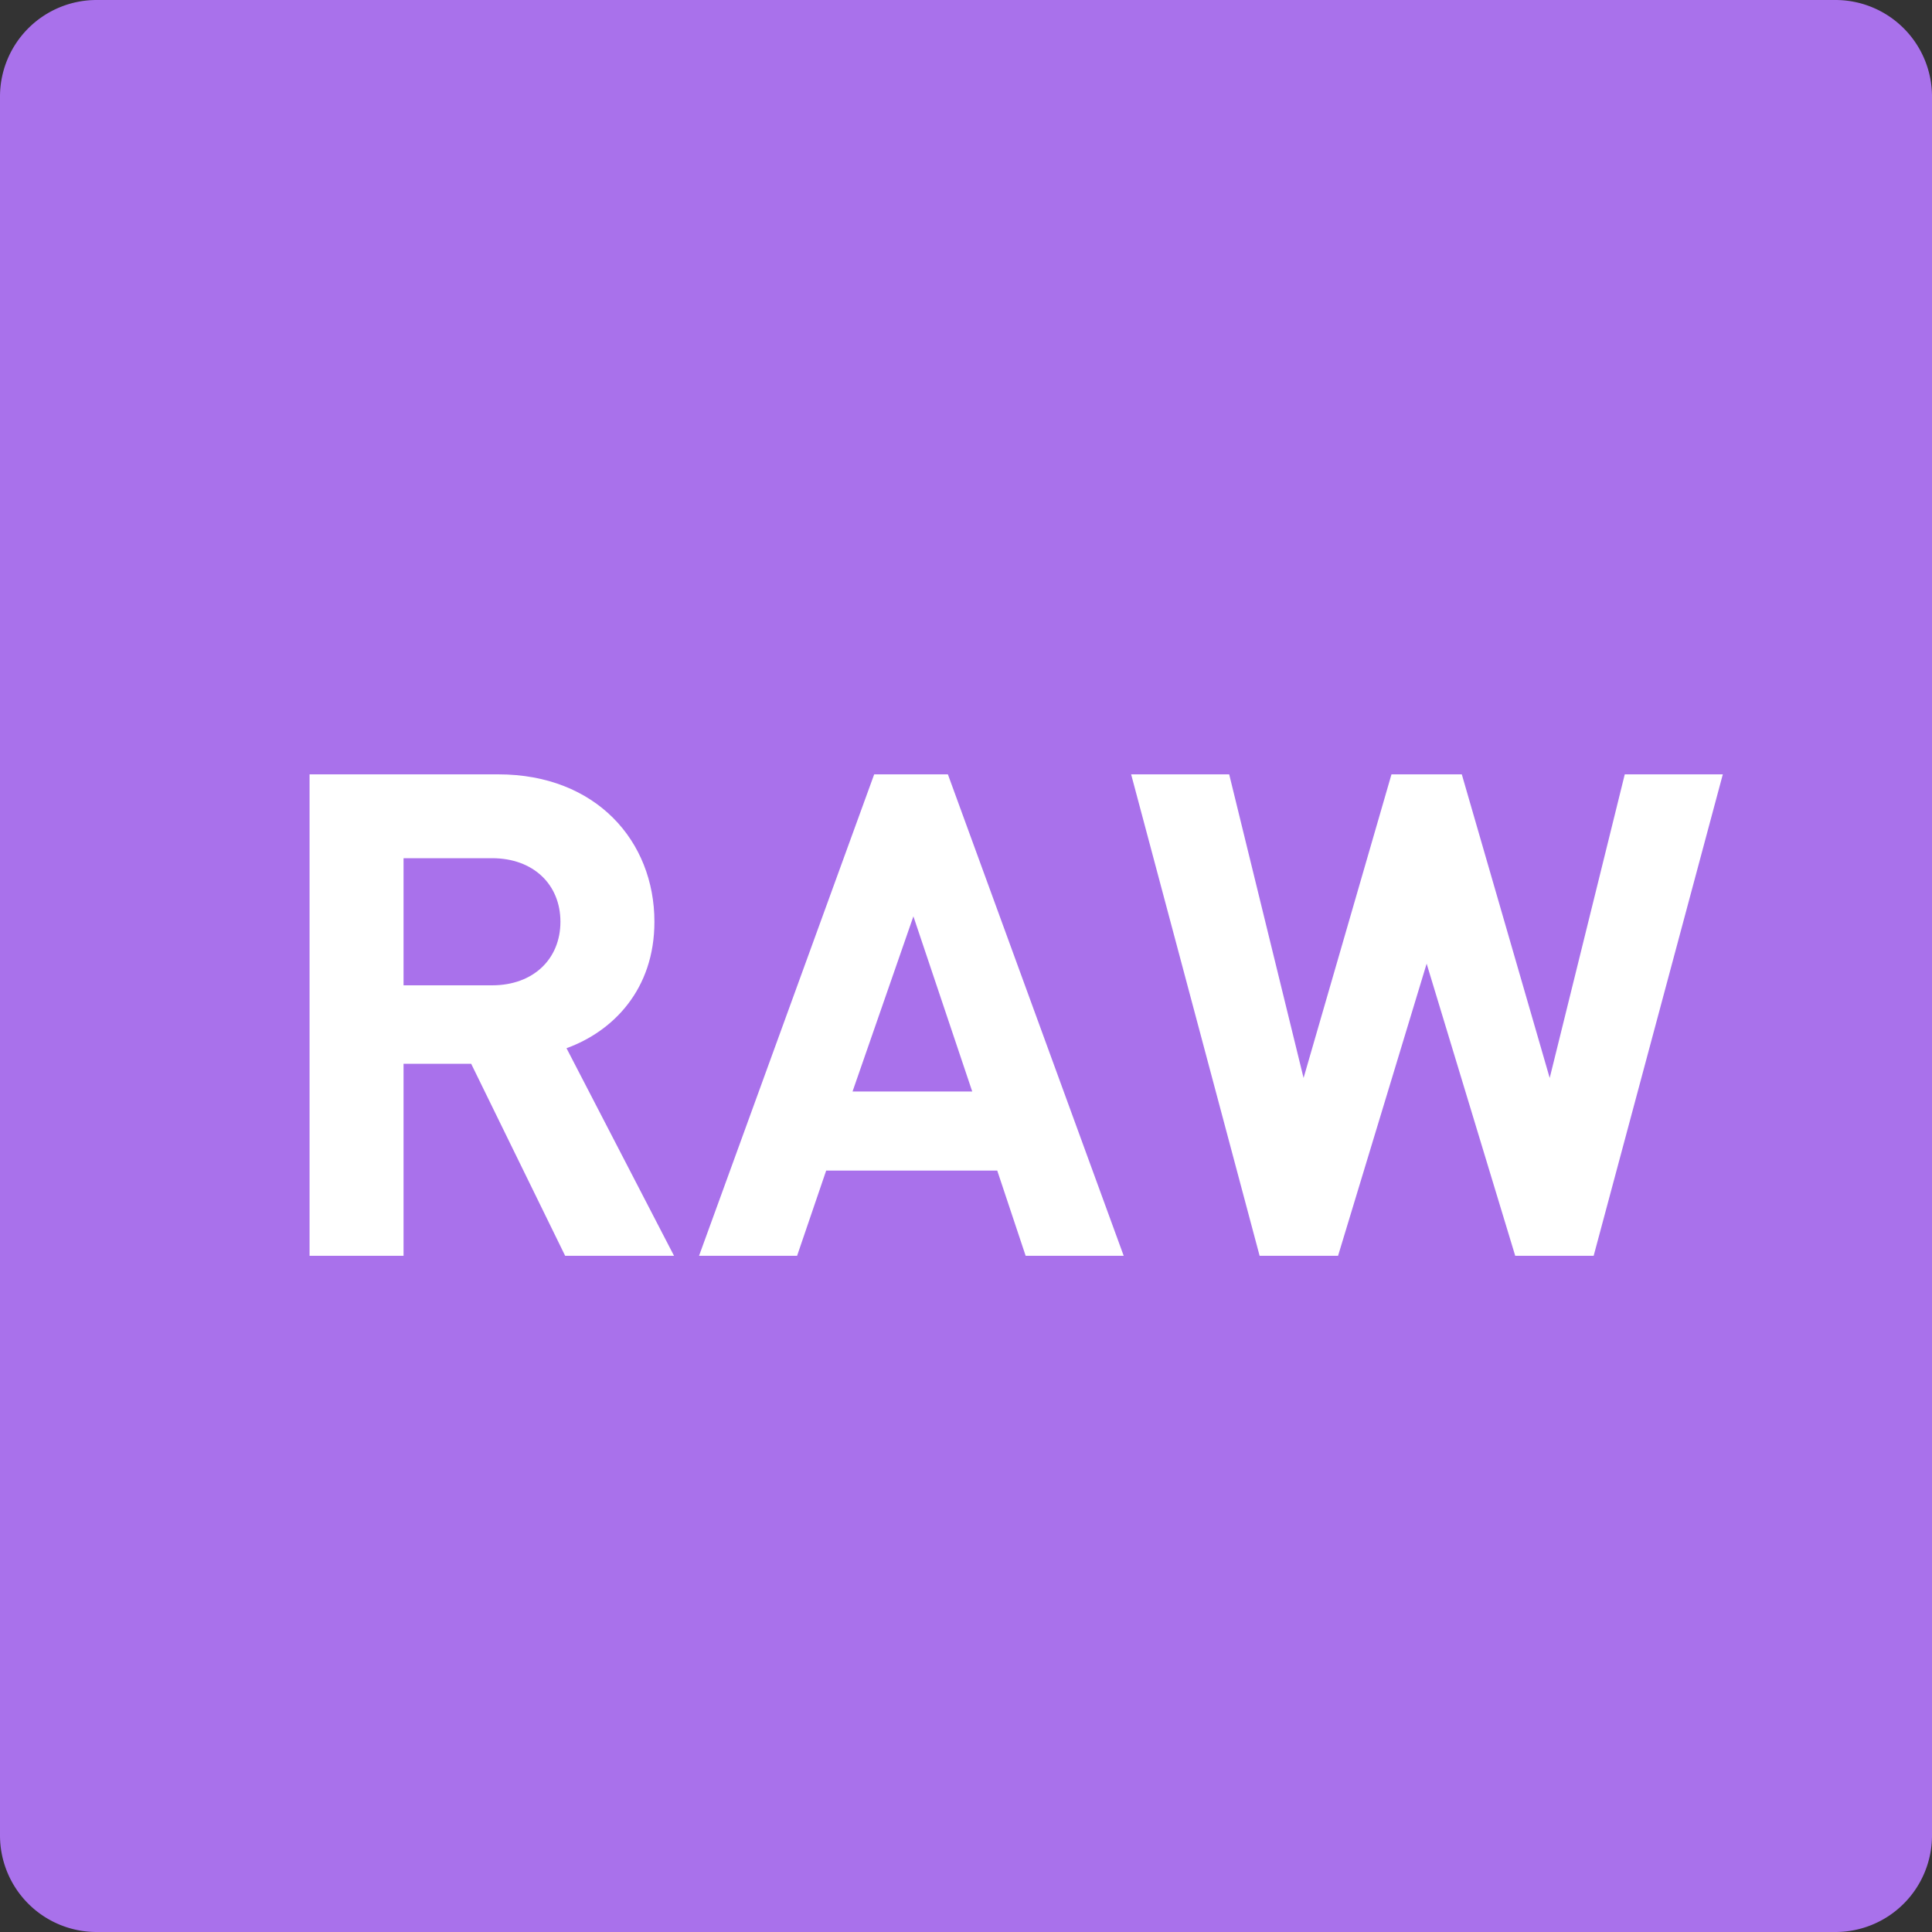 <?xml version="1.0" standalone="no"?><!DOCTYPE svg PUBLIC "-//W3C//DTD SVG 1.1//EN"
        "http://www.w3.org/Graphics/SVG/1.1/DTD/svg11.dtd">
<svg class="icon" width="200px" height="200.00px" viewBox="0 0 1024 1024" version="1.1"
     xmlns="http://www.w3.org/2000/svg">
    <rect x="0" y="0" width="1024" height="1024" fill="#333333" stroke="none"/>
    <path d="M51.2 0h921.6a51.2 51.2 0 0 1 51.2 51.2v921.6a51.2 51.2 0 0 1-51.2 51.2H51.2a51.2 51.2 0 0 1-51.2-51.2V51.2a51.2 51.2 0 0 1 51.2-51.2z"
          fill="#A971EB"/>
    <path d="M357.248 665.6l-56.986-110.029c24.73-8.96 46.592-31.181 46.592-67.021 0-42.65-30.822-78.131-82.79-78.131H164.07V665.6h49.818v-101.786h35.84L299.546 665.6h57.702z m-60.211-177.05c0 19.712-14.336 33.69-36.198 33.69H213.888v-67.379h46.95c21.862 0 36.198 13.978 36.198 33.69zM595.584 665.6l-93.184-255.181h-39.066L370.509 665.6h51.968l15.411-45.158h90.675L543.616 665.6h51.968z m-80.282-87.091h-63.437l32.256-92.826 31.181 92.826zM913.126 410.419h-51.968l-39.782 160.922-46.592-160.922h-37.274l-46.592 160.922-39.424-160.922h-51.968L667.622 665.6h41.574l46.95-154.829L803.098 665.6h41.574z"
          fill="#FFFFFF"/>
</svg>